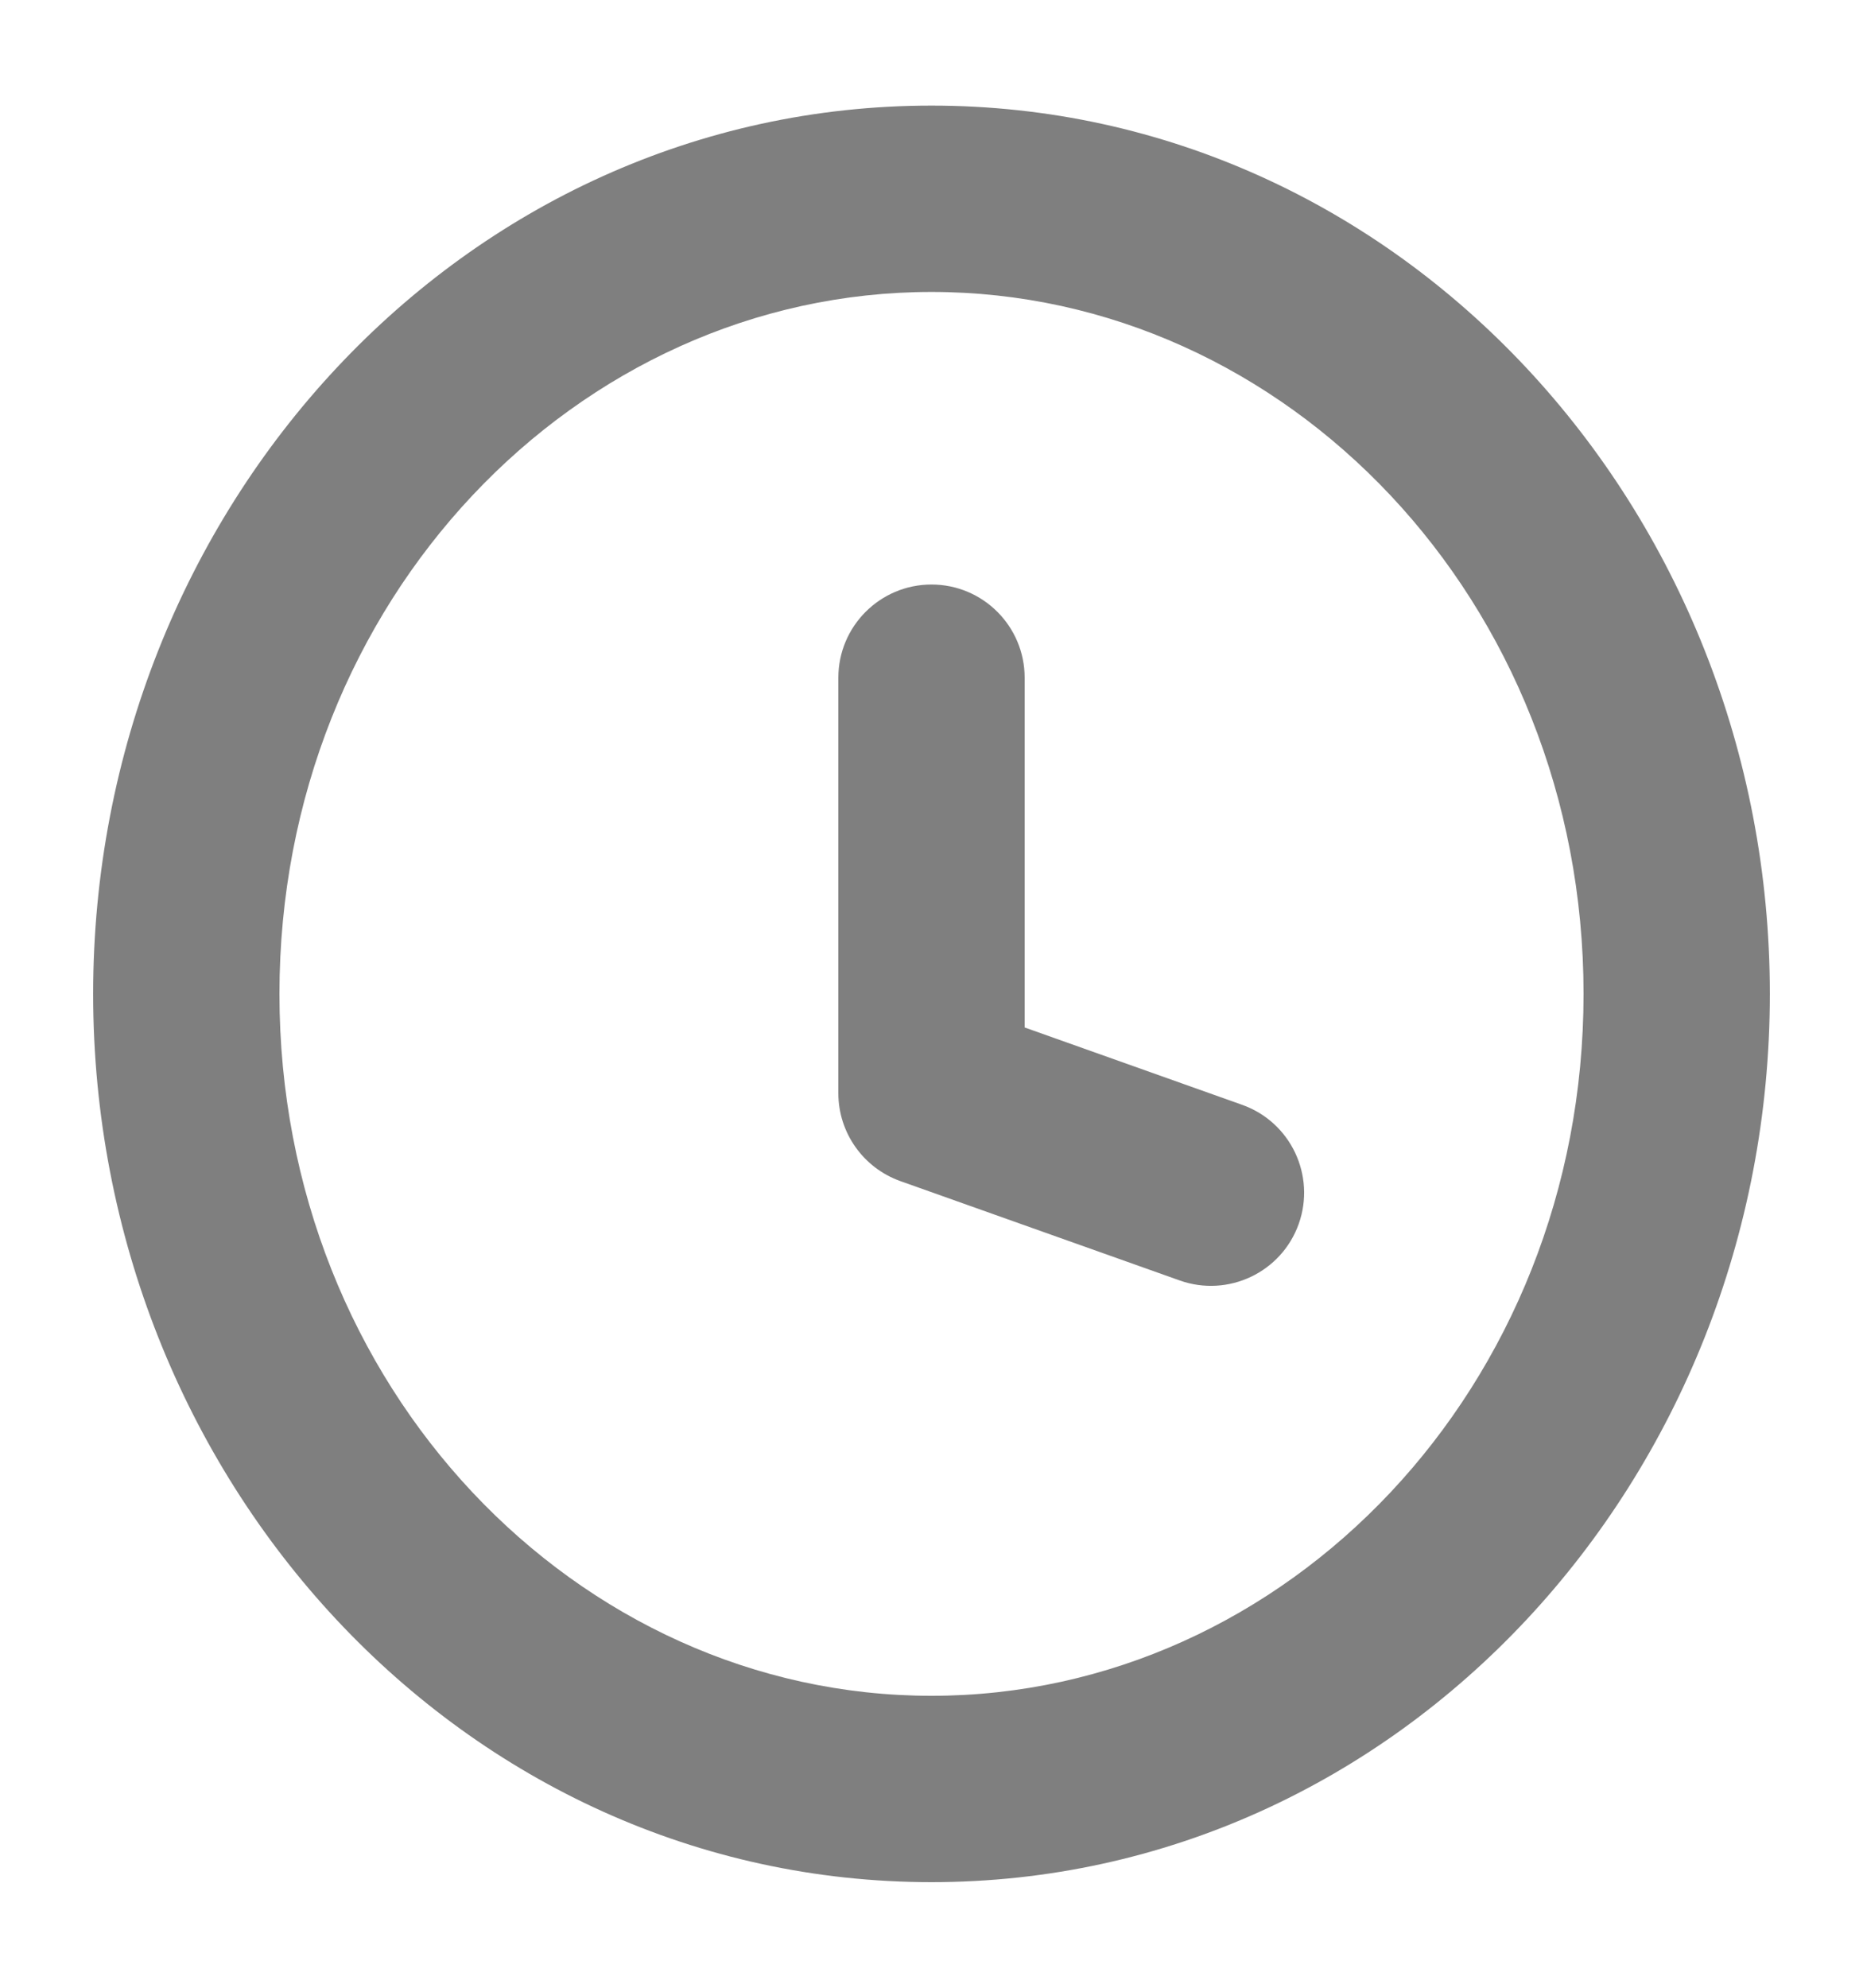 <svg width="15" height="16" viewBox="0 0 15 16" fill="none" xmlns="http://www.w3.org/2000/svg">
<path d="M9.499 10.307C9.889 10.445 10.318 10.242 10.457 9.851C10.595 9.461 10.392 9.032 10.001 8.893L9.499 10.307ZM7.5 8.8H6.75C6.75 9.117 6.95 9.4 7.249 9.507L7.5 8.8ZM8.25 5.455C8.25 5.041 7.914 4.705 7.5 4.705C7.086 4.705 6.75 5.041 6.75 5.455H8.25ZM10.001 8.893L7.751 8.093L7.249 9.507L9.499 10.307L10.001 8.893ZM8.25 8.8V5.455H6.75V8.8H8.25ZM12.75 8C12.75 11.167 10.355 13.65 7.5 13.65V15.15C11.273 15.15 14.25 11.902 14.25 8H12.75ZM7.5 13.65C4.645 13.65 2.25 11.167 2.25 8H0.75C0.75 11.902 3.727 15.15 7.5 15.15V13.65ZM2.25 8C2.25 4.833 4.645 2.35 7.5 2.35V0.85C3.727 0.85 0.75 4.097 0.75 8H2.25ZM7.5 2.35C10.355 2.35 12.75 4.833 12.75 8H14.25C14.25 4.097 11.273 0.85 7.5 0.85V2.35Z" fill="black" fill-opacity="0.5"/>
</svg>
